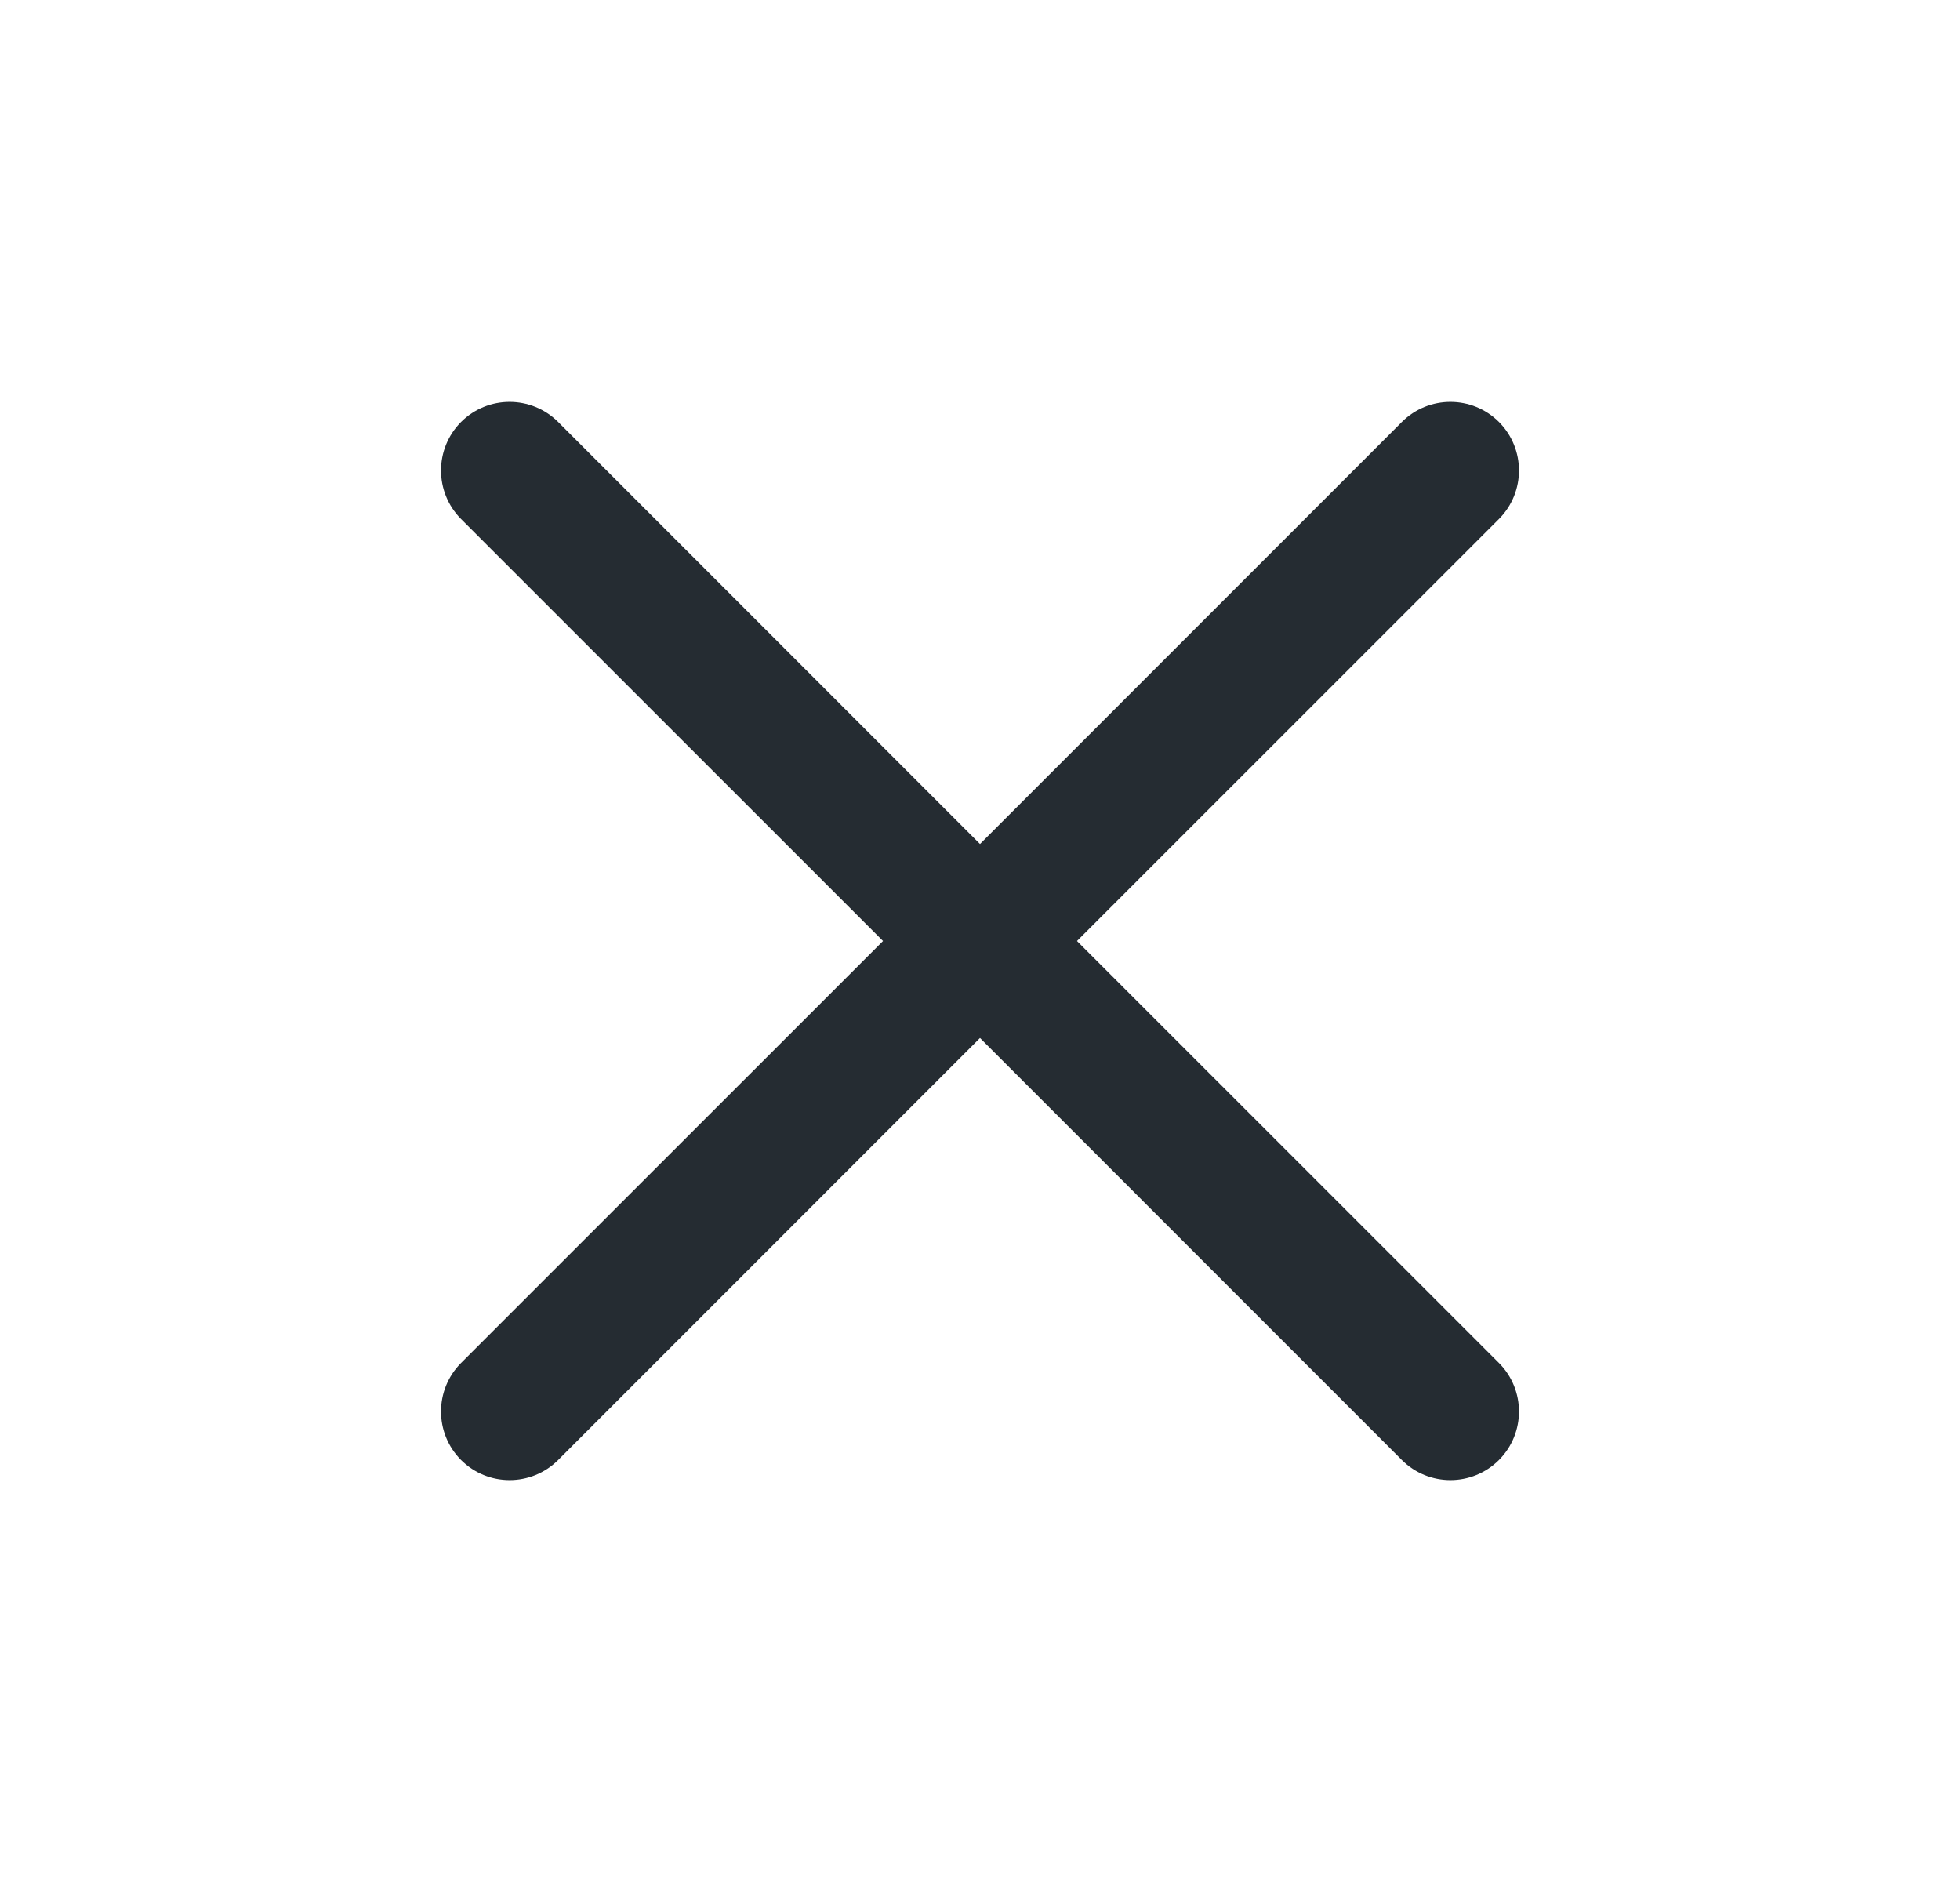 <svg width="25" height="24" viewBox="0 0 25 24" fill="none" xmlns="http://www.w3.org/2000/svg">
<path fill-rule="evenodd" clip-rule="evenodd" d="M5.881 5.381C6.223 5.04 6.777 5.04 7.119 5.381L12.5 10.763L17.881 5.381C18.223 5.04 18.777 5.04 19.119 5.381C19.46 5.723 19.46 6.277 19.119 6.619L13.737 12L19.119 17.381C19.46 17.723 19.46 18.277 19.119 18.619C18.777 18.96 18.223 18.96 17.881 18.619L12.5 13.237L7.119 18.619C6.777 18.96 6.223 18.96 5.881 18.619C5.54 18.277 5.54 17.723 5.881 17.381L11.263 12L5.881 6.619C5.54 6.277 5.54 5.723 5.881 5.381Z" fill="#252C32"/>
</svg>
